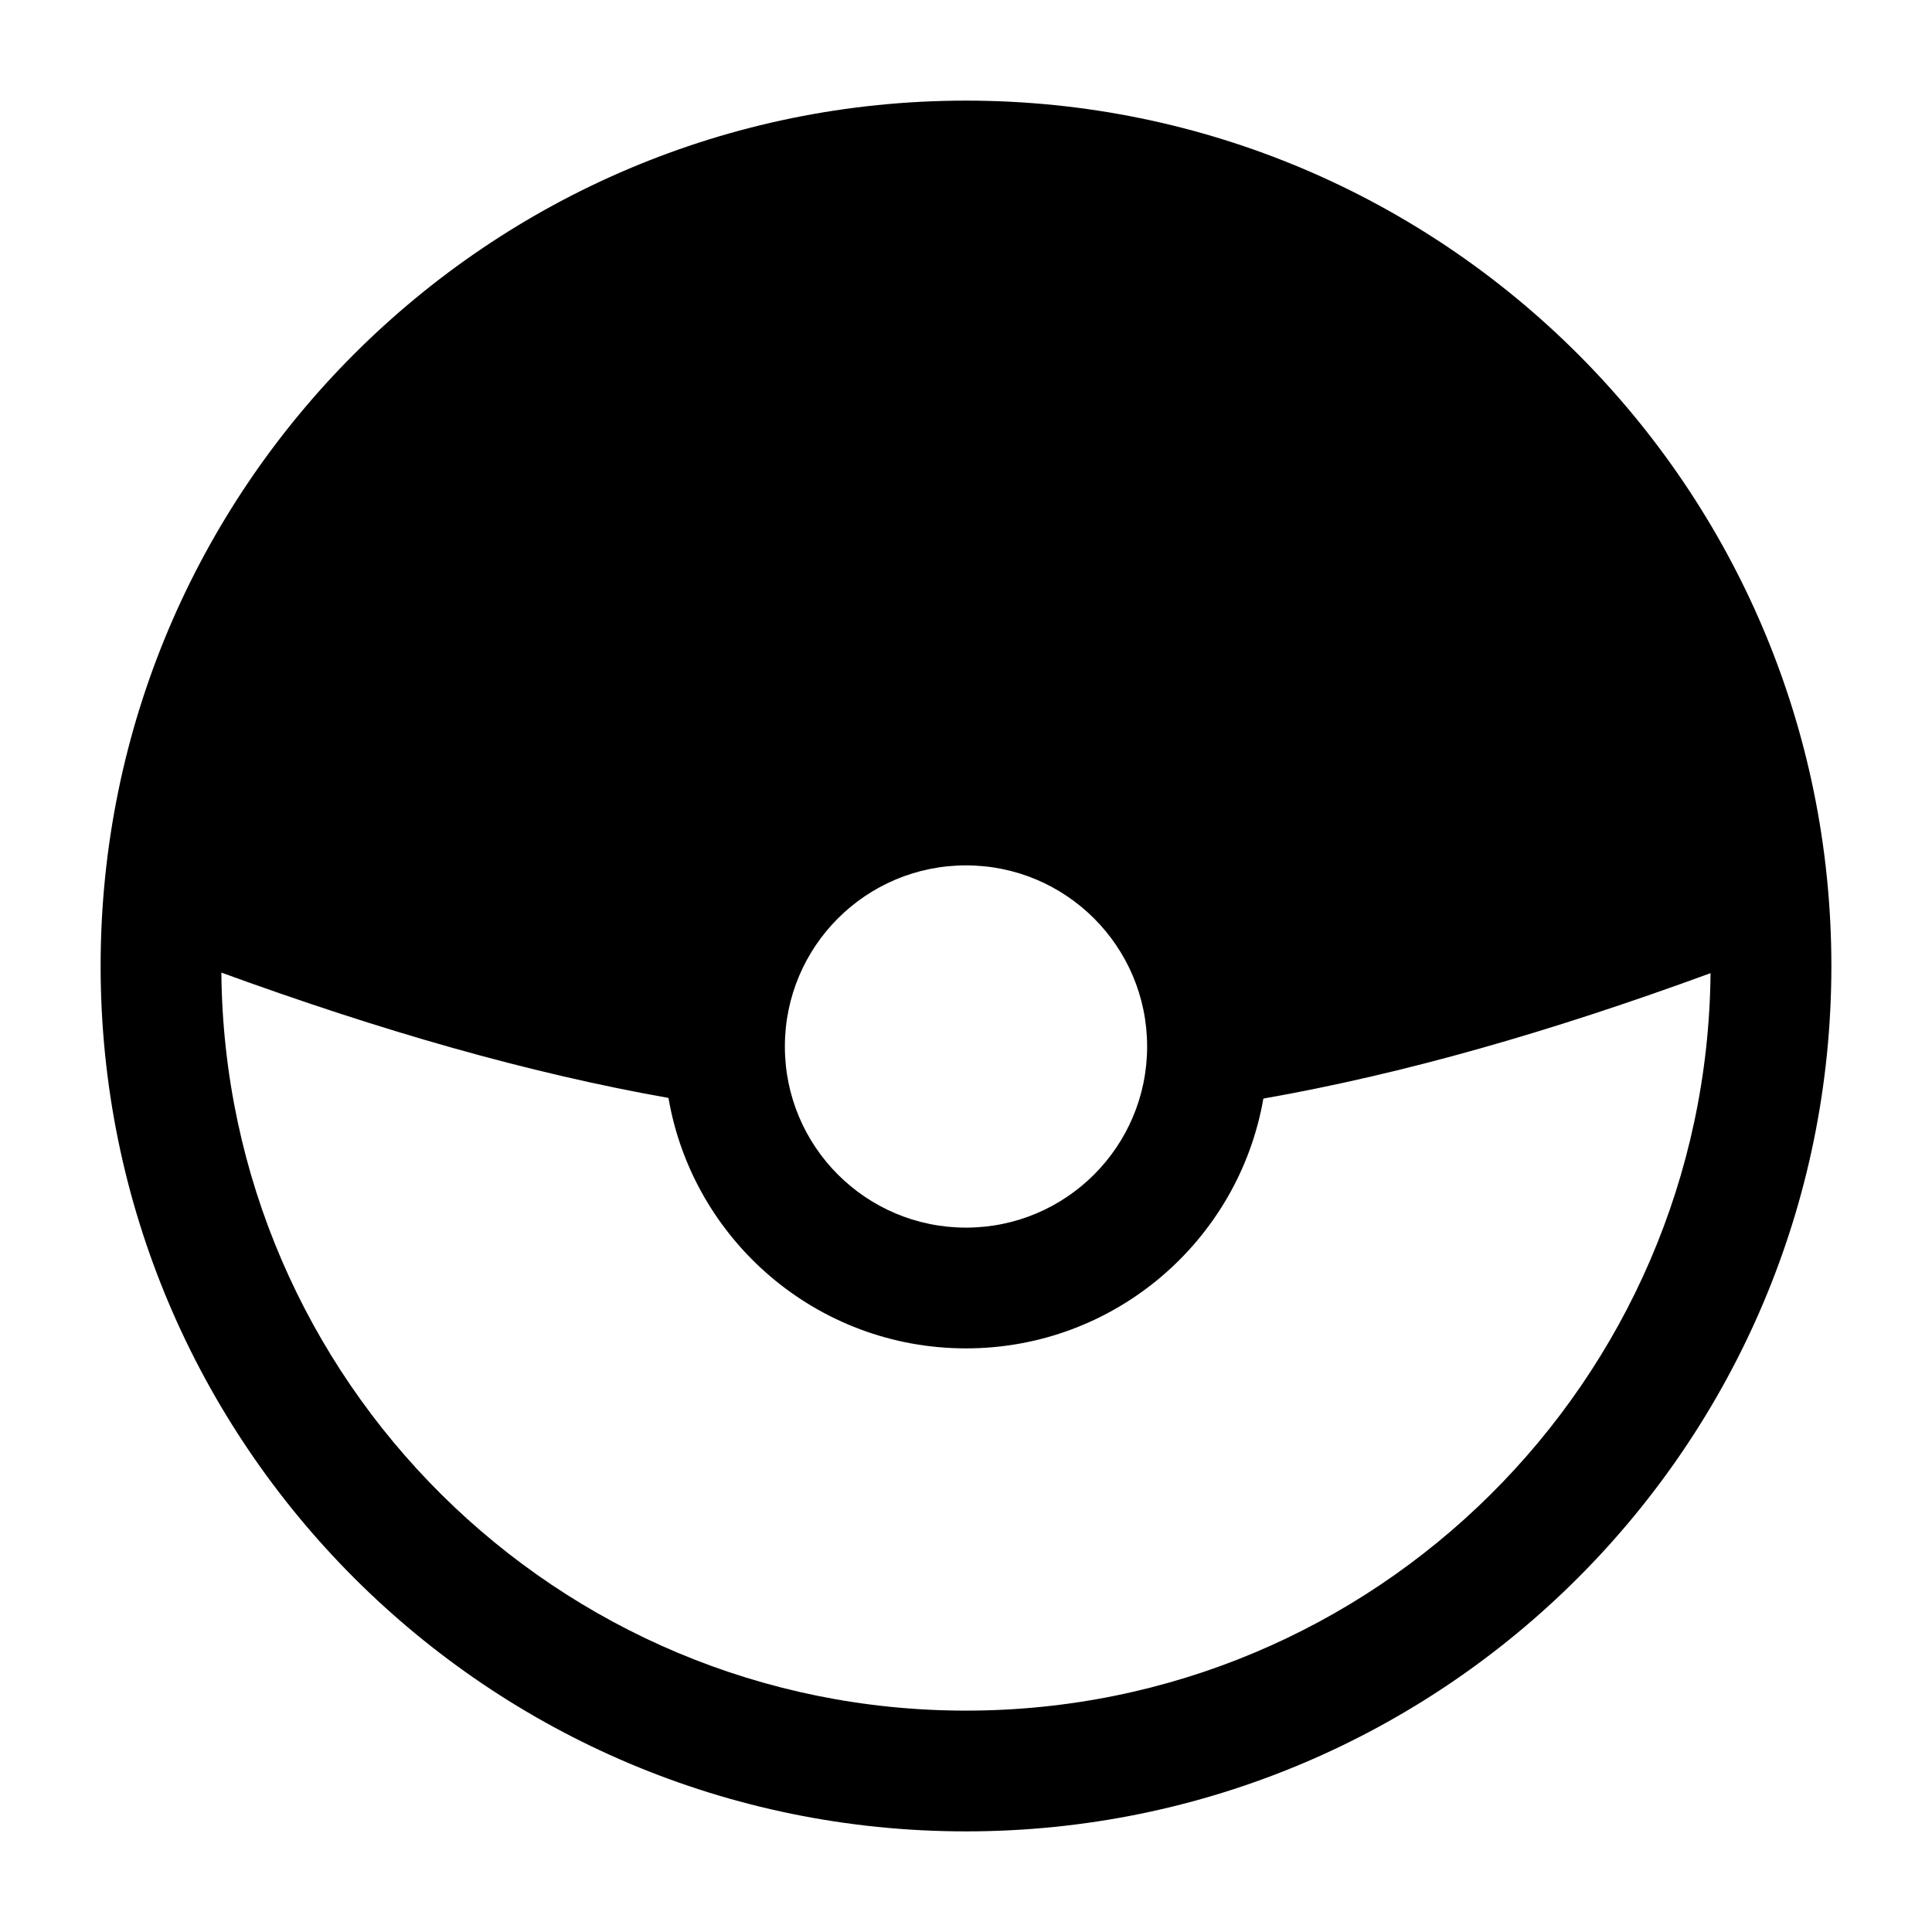 <svg width="24" height="24" viewBox="0 0 24 24" xmlns="http://www.w3.org/2000/svg">
    <path fill-rule="evenodd" clip-rule="evenodd" d="M1.25 12C1.25 6.063 6.063 1.25 12 1.25C17.937 1.25 22.75 6.063 22.75 12C22.75 17.937 17.937 22.75 12 22.75C6.063 22.75 1.25 17.937 1.25 12ZM9.75 13C9.75 11.757 10.757 10.75 12 10.75C13.242 10.75 14.25 11.757 14.25 13C14.25 14.243 13.242 15.25 12 15.25C10.757 15.25 9.75 14.243 9.75 13ZM2.75 12.082C2.794 17.153 6.919 21.25 12 21.25C17.079 21.25 21.201 17.157 21.249 12.089C19.261 12.817 17.444 13.339 15.694 13.647C15.387 15.41 13.85 16.75 12 16.75C10.146 16.75 8.607 15.405 8.304 13.639C6.557 13.329 4.741 12.807 2.75 12.082Z"/>
</svg>
